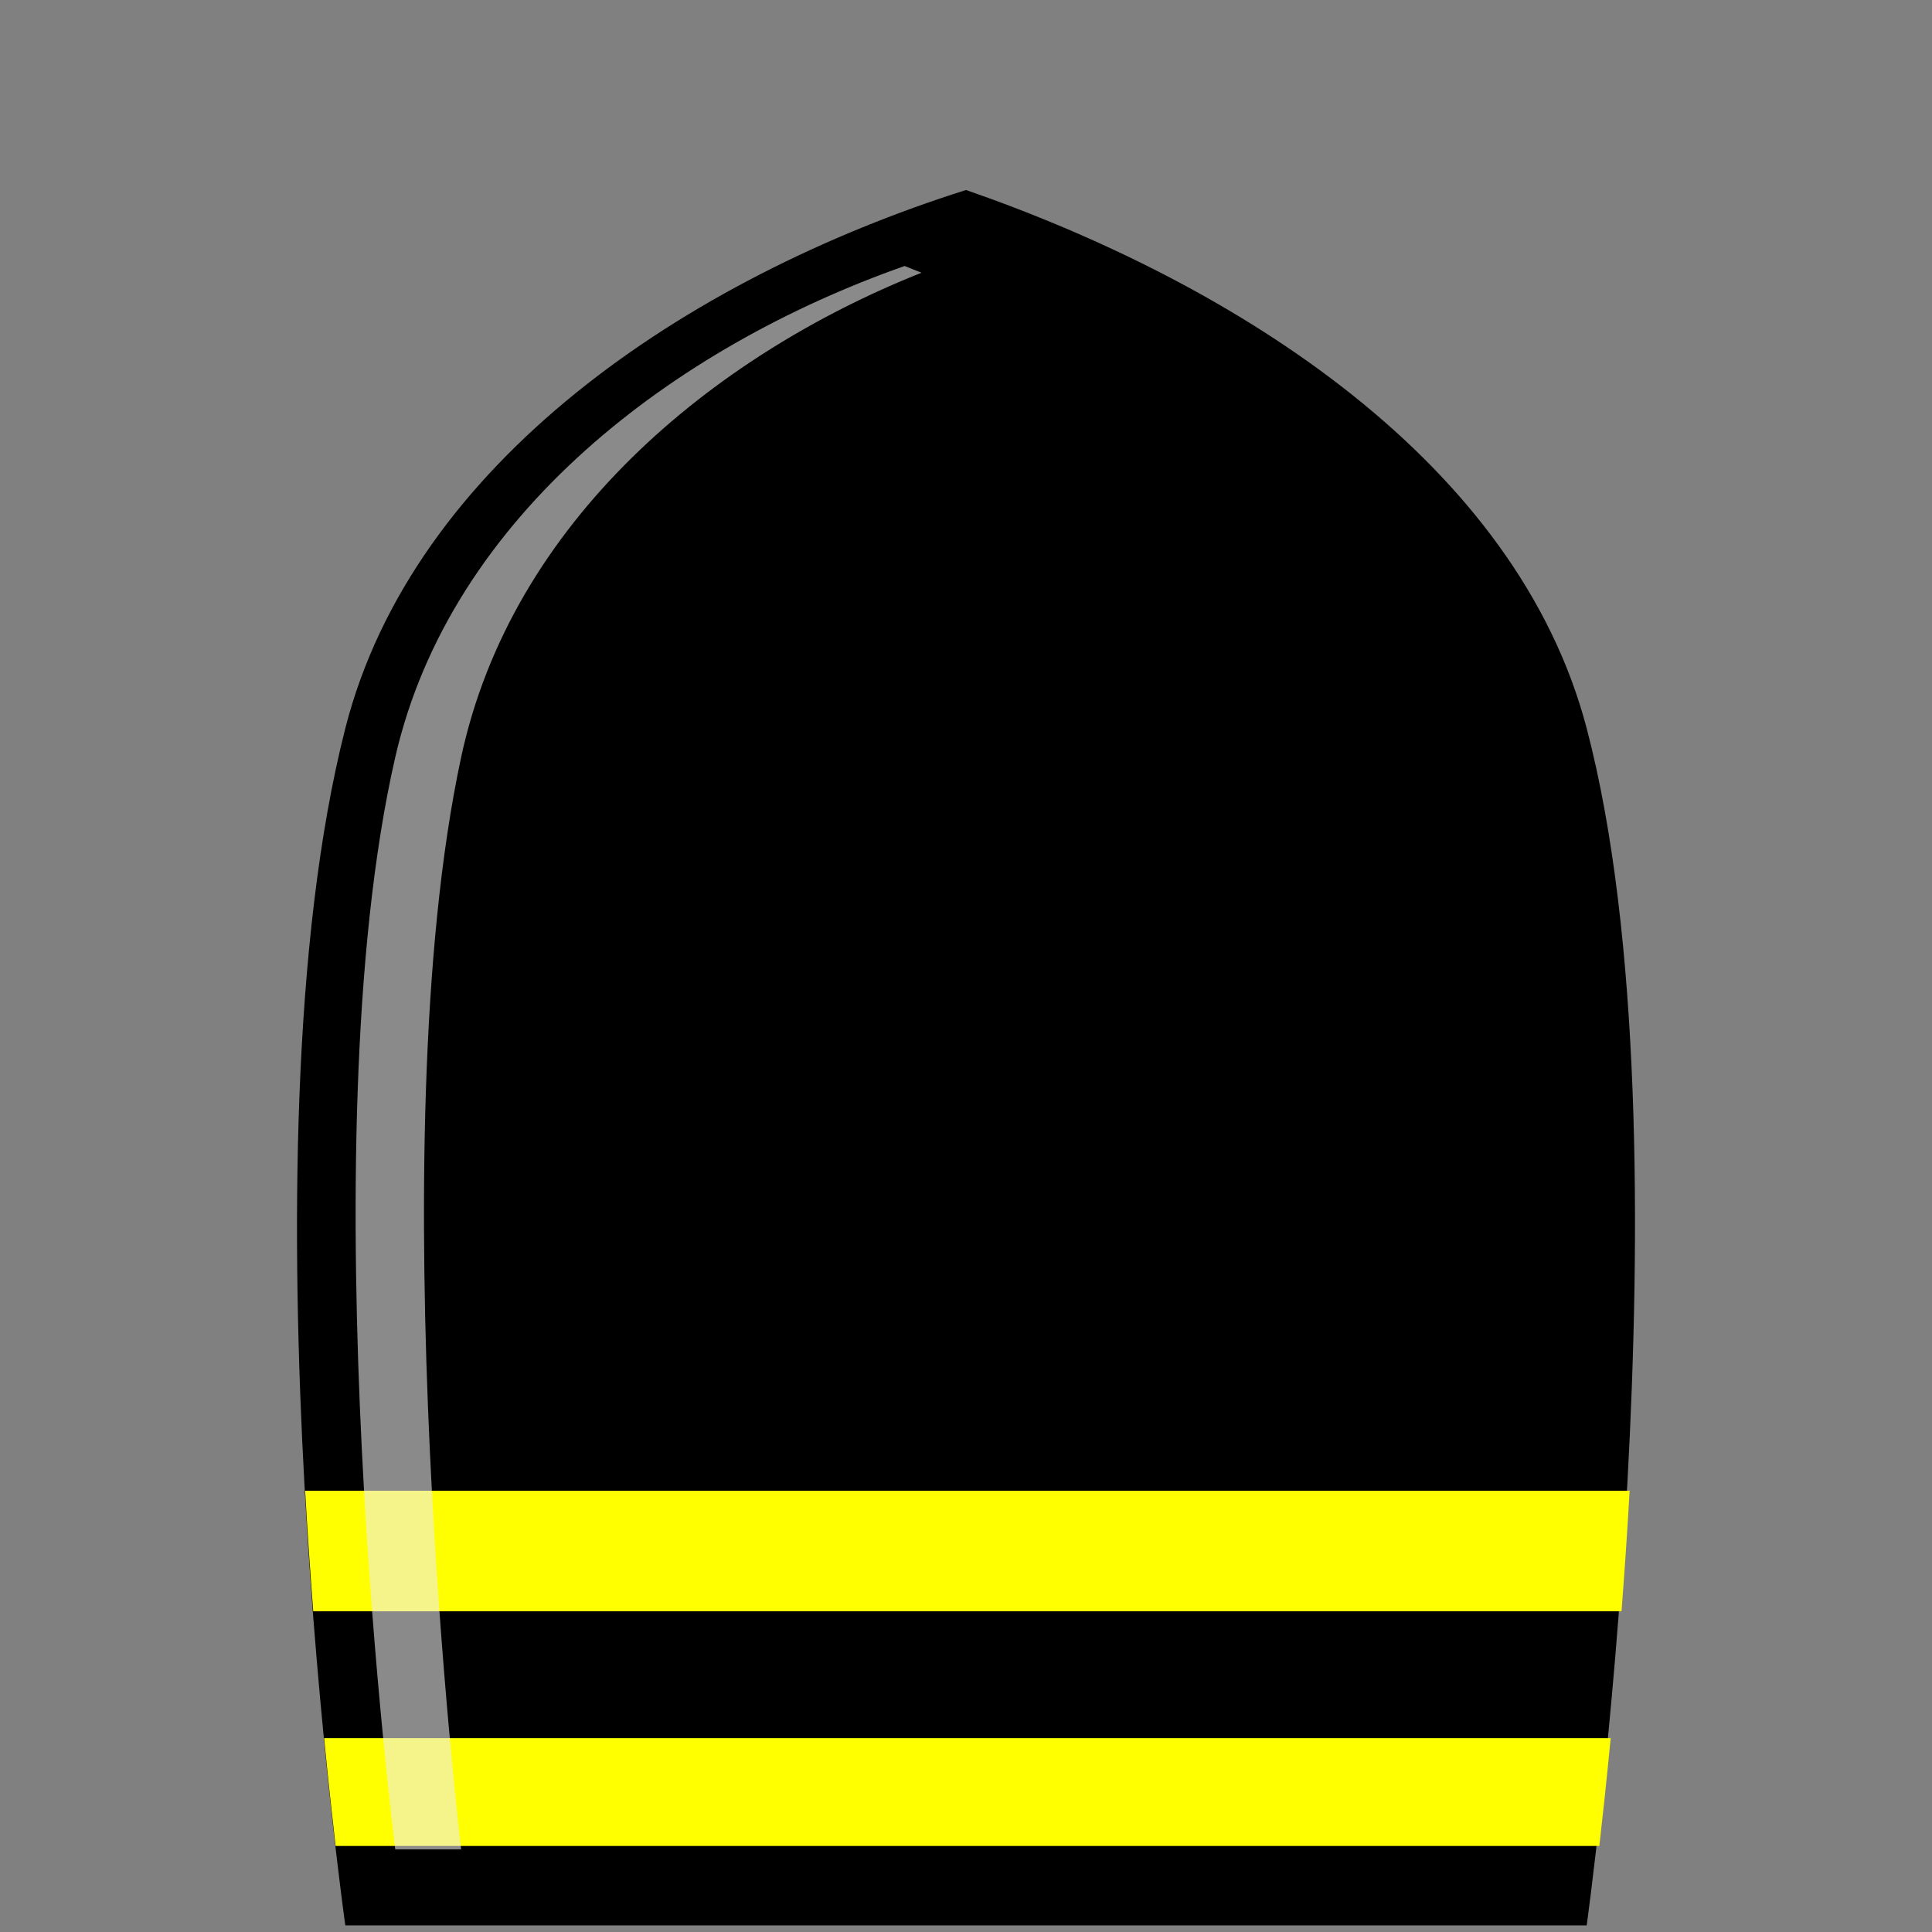 <?xml version="1.0" encoding="UTF-8" standalone="no"?>
<svg
   xmlns:dc="http://purl.org/dc/elements/1.1/"
   xmlns:cc="http://creativecommons.org/ns#"
   xmlns:rdf="http://www.w3.org/1999/02/22-rdf-syntax-ns#"
   xmlns:svg="http://www.w3.org/2000/svg"
   xmlns="http://www.w3.org/2000/svg"
   xmlns:sodipodi="http://sodipodi.sourceforge.net/DTD/sodipodi-0.dtd"
   xmlns:inkscape="http://www.inkscape.org/namespaces/inkscape"
   width="256"
   height="256"
   viewBox="0 0 67.733 67.733"
   version="1.1"
   id="svg8"
   inkscape:export-filename="/Users/CakewalkDev/Desktop/GitHub/BallBlastUnityCaseStudy/Assets/Art/BulletV1.png"
   inkscape:export-xdpi="96"
   inkscape:export-ydpi="96"
   inkscape:version="1.0.2 (e86c8708, 2021-01-15)"
   sodipodi:docname="BulletV1.svg">
  <rect x="0" y="0" width="67.733" height="67.733" fill="#808080" stroke="none"/>
  <defs
     id="defs2" />
  <sodipodi:namedview
     id="base"
     pagecolor="#ffffff"
     bordercolor="#666666"
     borderopacity="1.0"
     inkscape:pageopacity="0.0"
     inkscape:pageshadow="2"
     inkscape:zoom="1.1915735"
     inkscape:cx="133.34663"
     inkscape:cy="149.68881"
     inkscape:document-units="mm"
     inkscape:current-layer="layer1"
     inkscape:document-rotation="0"
     showgrid="false"
     units="px"
     inkscape:snap-global="false"
     inkscape:window-width="1252"
     inkscape:window-height="747"
     inkscape:window-x="0"
     inkscape:window-y="25"
     inkscape:window-maximized="0" />
  <g
     inkscape:label="Layer 1"
     inkscape:groupmode="layer"
     id="layer1">
    <path
       id="rect833"
       style="fill:#000000;fill-opacity:1;stroke-width:0.3"
       d="M 12.106,25.535 C 14.478,16.231 24.043,9.77 33.867,6.661 c 9.602,3.331 19.321,9.587 21.76,18.874 3.81,14.502 0,41.967 0,41.967 H 12.106 c 0,0 -3.81,-27.02 0,-41.967 z"
       sodipodi:nodetypes="scsccs" />
    <path
       id="rect836"
       style="fill:#ffff00;fill-opacity:1;stroke-width:1.134"
       d="M 40.369 197.219 C 40.68 202.811 41.051 208.084 41.439 213.164 L 214.521 213.164 C 214.91 208.085 215.279 202.803 215.592 197.219 L 40.369 197.219 z "
       transform="scale(0.265)" />
    <path
       id="rect841"
       style="fill:#ffff00;fill-opacity:1;stroke-width:1.134"
       d="M 42.879 229.947 C 43.421 235.529 43.943 240.295 44.396 244.215 L 211.586 244.215 C 212.034 240.301 212.551 235.51 213.088 229.947 L 42.879 229.947 z "
       transform="scale(0.265)" />
    <path
       id="path846"
       style="fill:#ececec;fill-opacity:0.585;stroke-width:0.3"
       d="m 31.713,9.326 c -8.061,2.836 -15.91,8.731 -17.856,17.221 -3.126,13.637 0,38.291 0,38.291 h 2.31 c 0,0 -2.932,-24.653 0,-38.291 1.776,-8.263 8.796,-14.066 16.14,-16.986 -0.198,-0.08 -0.396,-0.159 -0.593,-0.235 z" />
  </g>
</svg>
